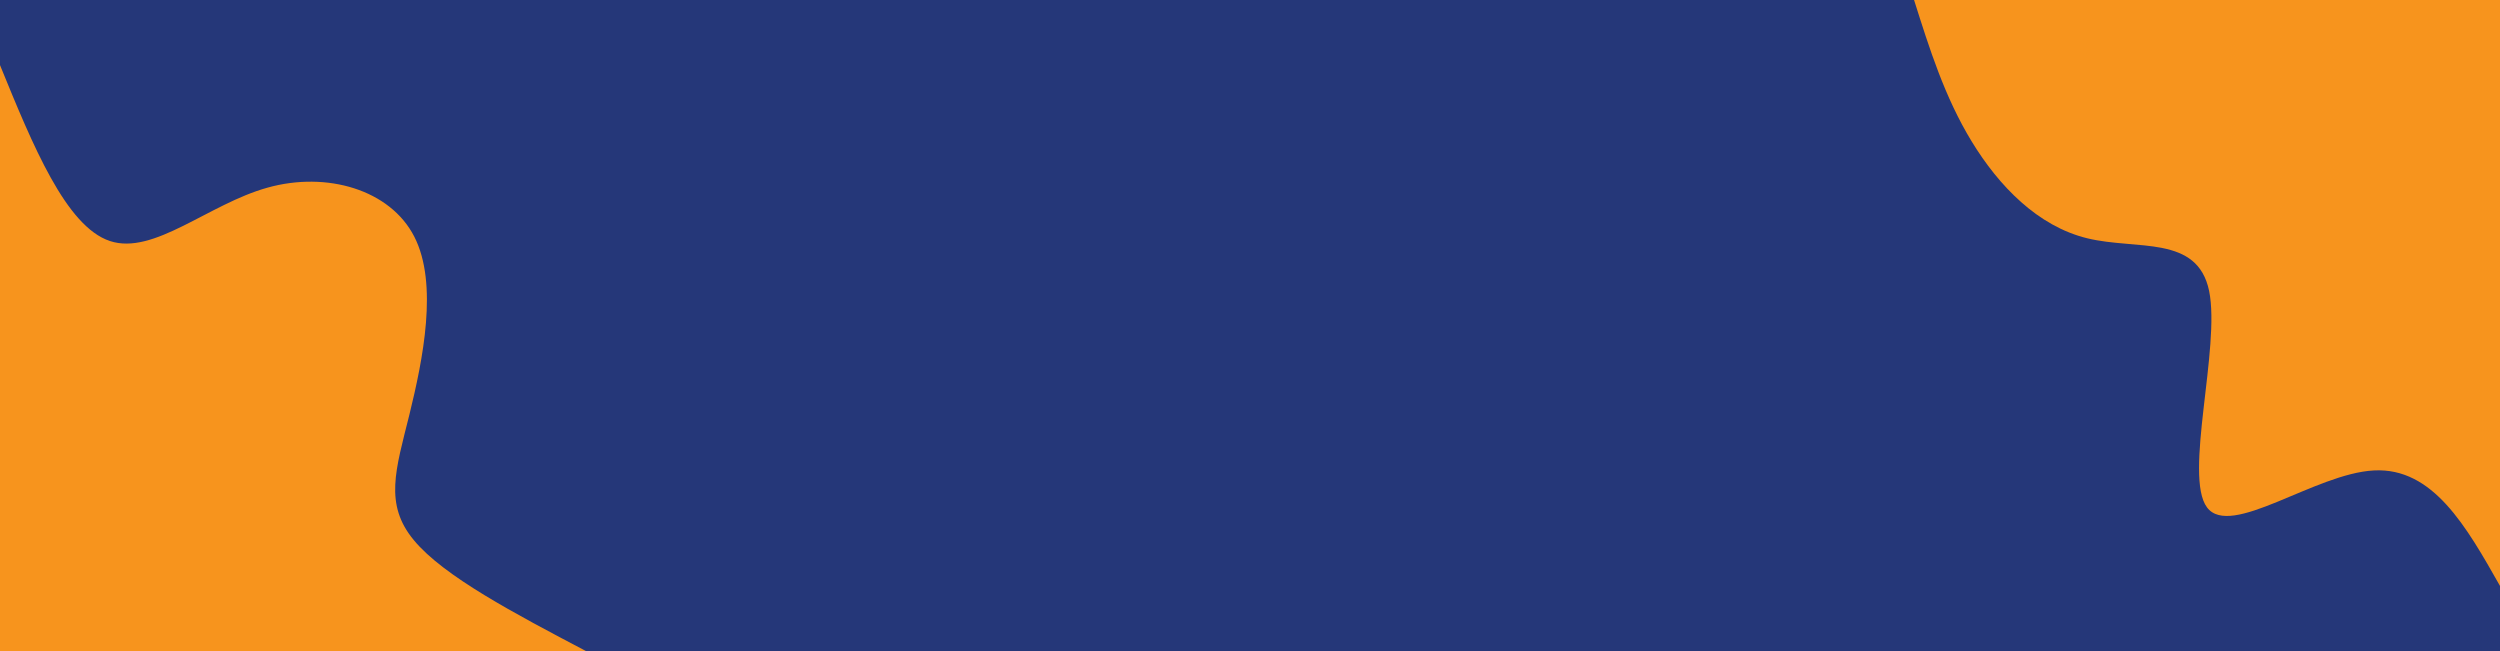 <svg id="visual" viewBox="0 0 1920 500" width="1920" height="500" xmlns="http://www.w3.org/2000/svg" xmlns:xlink="http://www.w3.org/1999/xlink" version="1.1"><rect x="0" y="0" width="1920" height="500" fill="#253779"></rect><defs><linearGradient id="grad1_0" x1="74%" y1="0%" x2="100%" y2="100%"><stop offset="-26.8%" stop-color="#253779" stop-opacity="1"></stop><stop offset="126.8%" stop-color="#253779" stop-opacity="1"></stop></linearGradient></defs><defs><linearGradient id="grad2_0" x1="0%" y1="0%" x2="26%" y2="100%"><stop offset="-26.8%" stop-color="#253779" stop-opacity="1"></stop><stop offset="126.8%" stop-color="#253779" stop-opacity="1"></stop></linearGradient></defs><g transform="translate(1920, 0)"><path d="M0 450C-25.8 404.4 -51.5 358.9 -96.8 361.3C-142.1 363.6 -206.9 413.9 -225 389.7C-243.1 365.5 -214.5 266.7 -223.4 223.4C-232.4 180.2 -278.8 192.3 -317 183C-355.1 173.7 -384.9 142.8 -405.7 108.7C-426.5 74.6 -438.2 37.3 -450 0L0 0Z" fill="#f7941d"></path></g><g transform="translate(0, 500)"><path d="M0 -450C25.3 -388 50.7 -326.1 84.4 -314.9C118.1 -303.7 160.1 -343.3 205.5 -355.9C250.9 -368.6 299.7 -354.4 318.2 -318.2C336.7 -282 324.8 -223.8 314.4 -181.5C303.9 -139.2 294.9 -112.8 317.8 -85.2C340.6 -57.5 395.3 -28.8 450 0L0 0Z" fill="#f7941d"></path></g></svg>